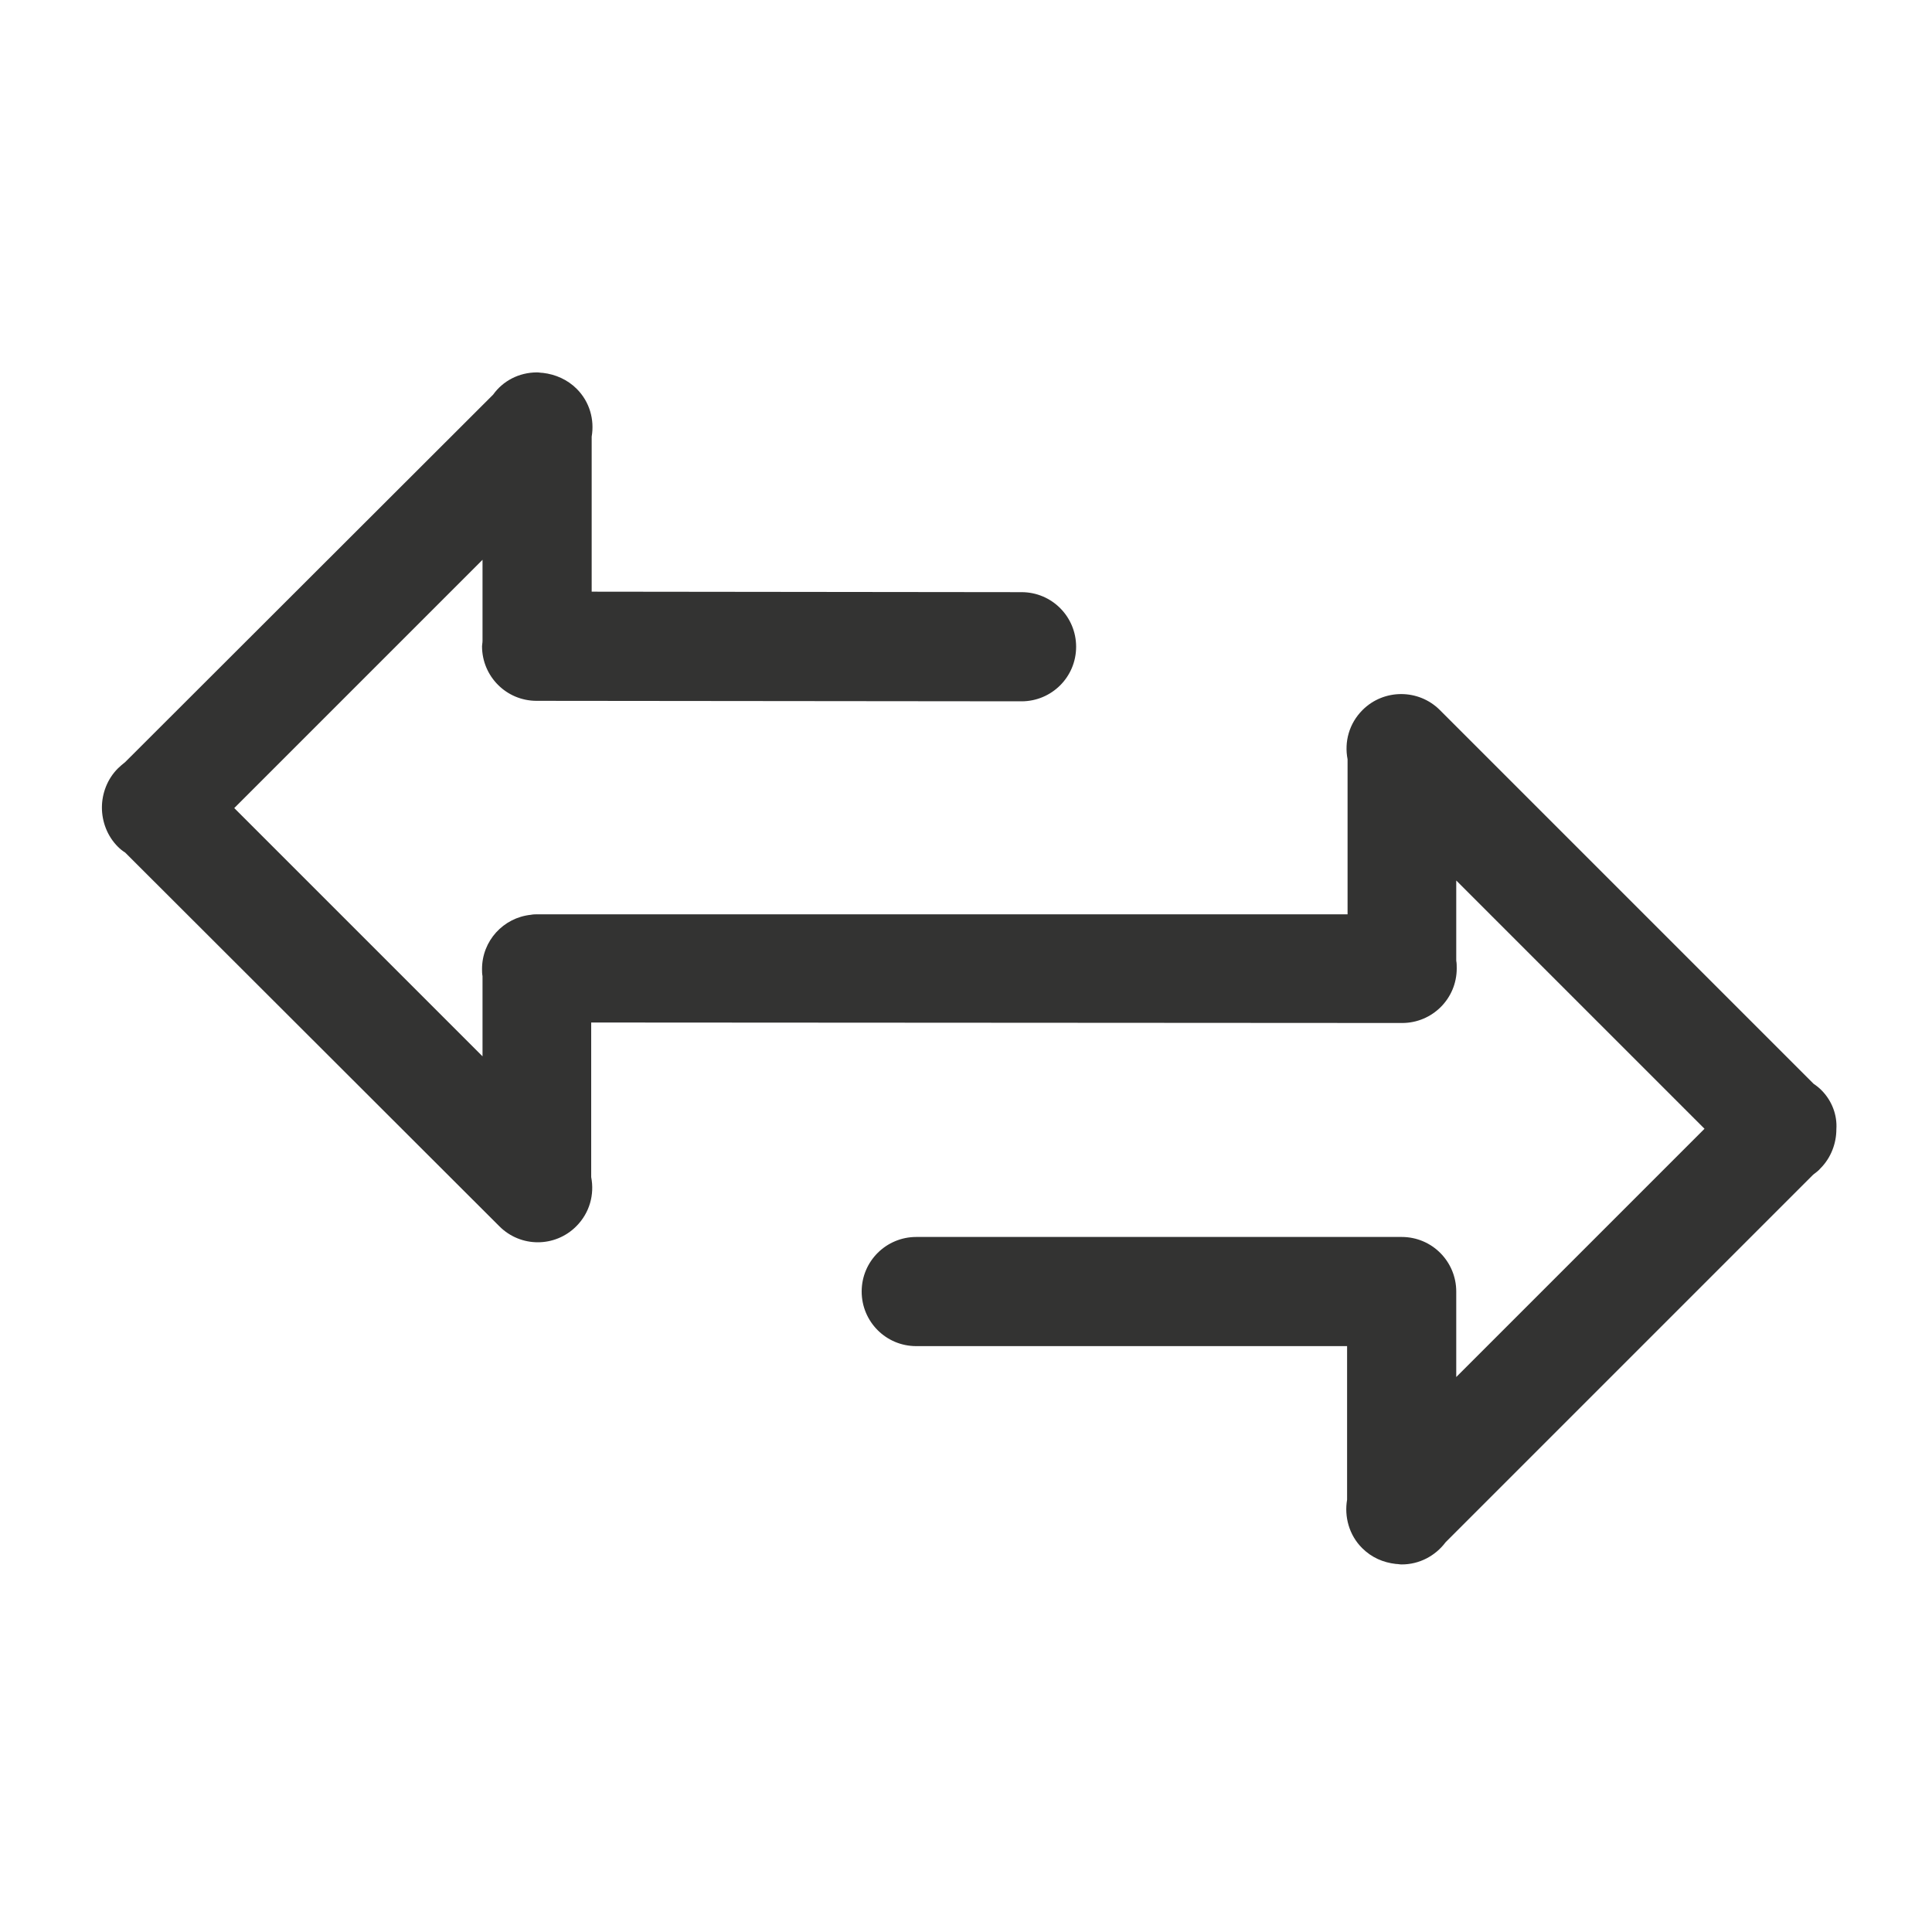 <?xml version="1.0" encoding="utf-8"?>
<!-- Generator: Adobe Illustrator 20.1.0, SVG Export Plug-In . SVG Version: 6.00 Build 0)  -->
<svg version="1.1" id="Layer_1" xmlns="http://www.w3.org/2000/svg" xmlns:xlink="http://www.w3.org/1999/xlink" x="0px" y="0px"
	 width="400px" height="400px" viewBox="0 0 400 400" enable-background="new 0 0 400 400" xml:space="preserve">
<path fill="#333332" d="M377.1,225.7c-0.5-0.5-1-0.9-1.6-1.3L298.1,147c-4.4-4.4-11.6-4.4-16,0c-2.8,2.8-3.8,6.6-3.1,10.2l0,32.1
	l-167.5,0c-0.1,0-0.2,0-0.3,0c-0.4,0-0.8,0-1.3,0.1c-5.7,0.6-10.1,5.4-10.1,11.2c0,0.5,0,1,0.1,1.5l0,16.6l-51.4-51.4l51.4-51.4
	l0,16.8c0,0.4-0.1,0.8-0.1,1.1c0,6.2,5,11.3,11.3,11.3l100.4,0.1c6.2,0,11.3-5,11.3-11.3c0-6.2-5-11.3-11.3-11.3l-89-0.1l0-32.1
	c0.6-3.5-0.4-7.2-3.1-9.9c-1.9-1.9-4.4-3-7-3.3c-0.4,0-0.8-0.1-1.2-0.1c-3.8,0-7.1,1.8-9.1,4.6l-76.2,76.1c-0.5,0.4-1,0.8-1.5,1.3
	c-2.2,2.2-3.3,5.2-3.3,8.1c0,2.9,1.1,5.9,3.3,8.1c0.5,0.5,1,0.9,1.5,1.2l77.5,77.4c4.4,4.4,11.5,4.4,15.9,0
	c2.8-2.8,3.8-6.6,3.1-10.2l0-32l167.9,0.1c6.2,0,11.3-5,11.3-11.3c0-0.5,0-1.1-0.1-1.6l0-16.6l51.4,51.4l-51.4,51.4l0-17.7
	c0-6.2-5-11.3-11.3-11.3c-0.1,0-0.2,0-0.3,0l-100.2,0c-6.2,0-11.3,5-11.3,11.3c0,6.2,5,11.3,11.3,11.3l89.2,0l0,31.8
	c-0.6,3.5,0.4,7.3,3.1,10c2,2,4.4,3,7,3.3c0.4,0,0.8,0.1,1.2,0.1c3.7,0,7-1.8,9.1-4.6l76.1-76.1c0.5-0.4,1.1-0.8,1.5-1.3
	c2.2-2.2,3.3-5.2,3.3-8.1C380.4,230.9,379.3,227.9,377.1,225.7z"/>
</svg>
